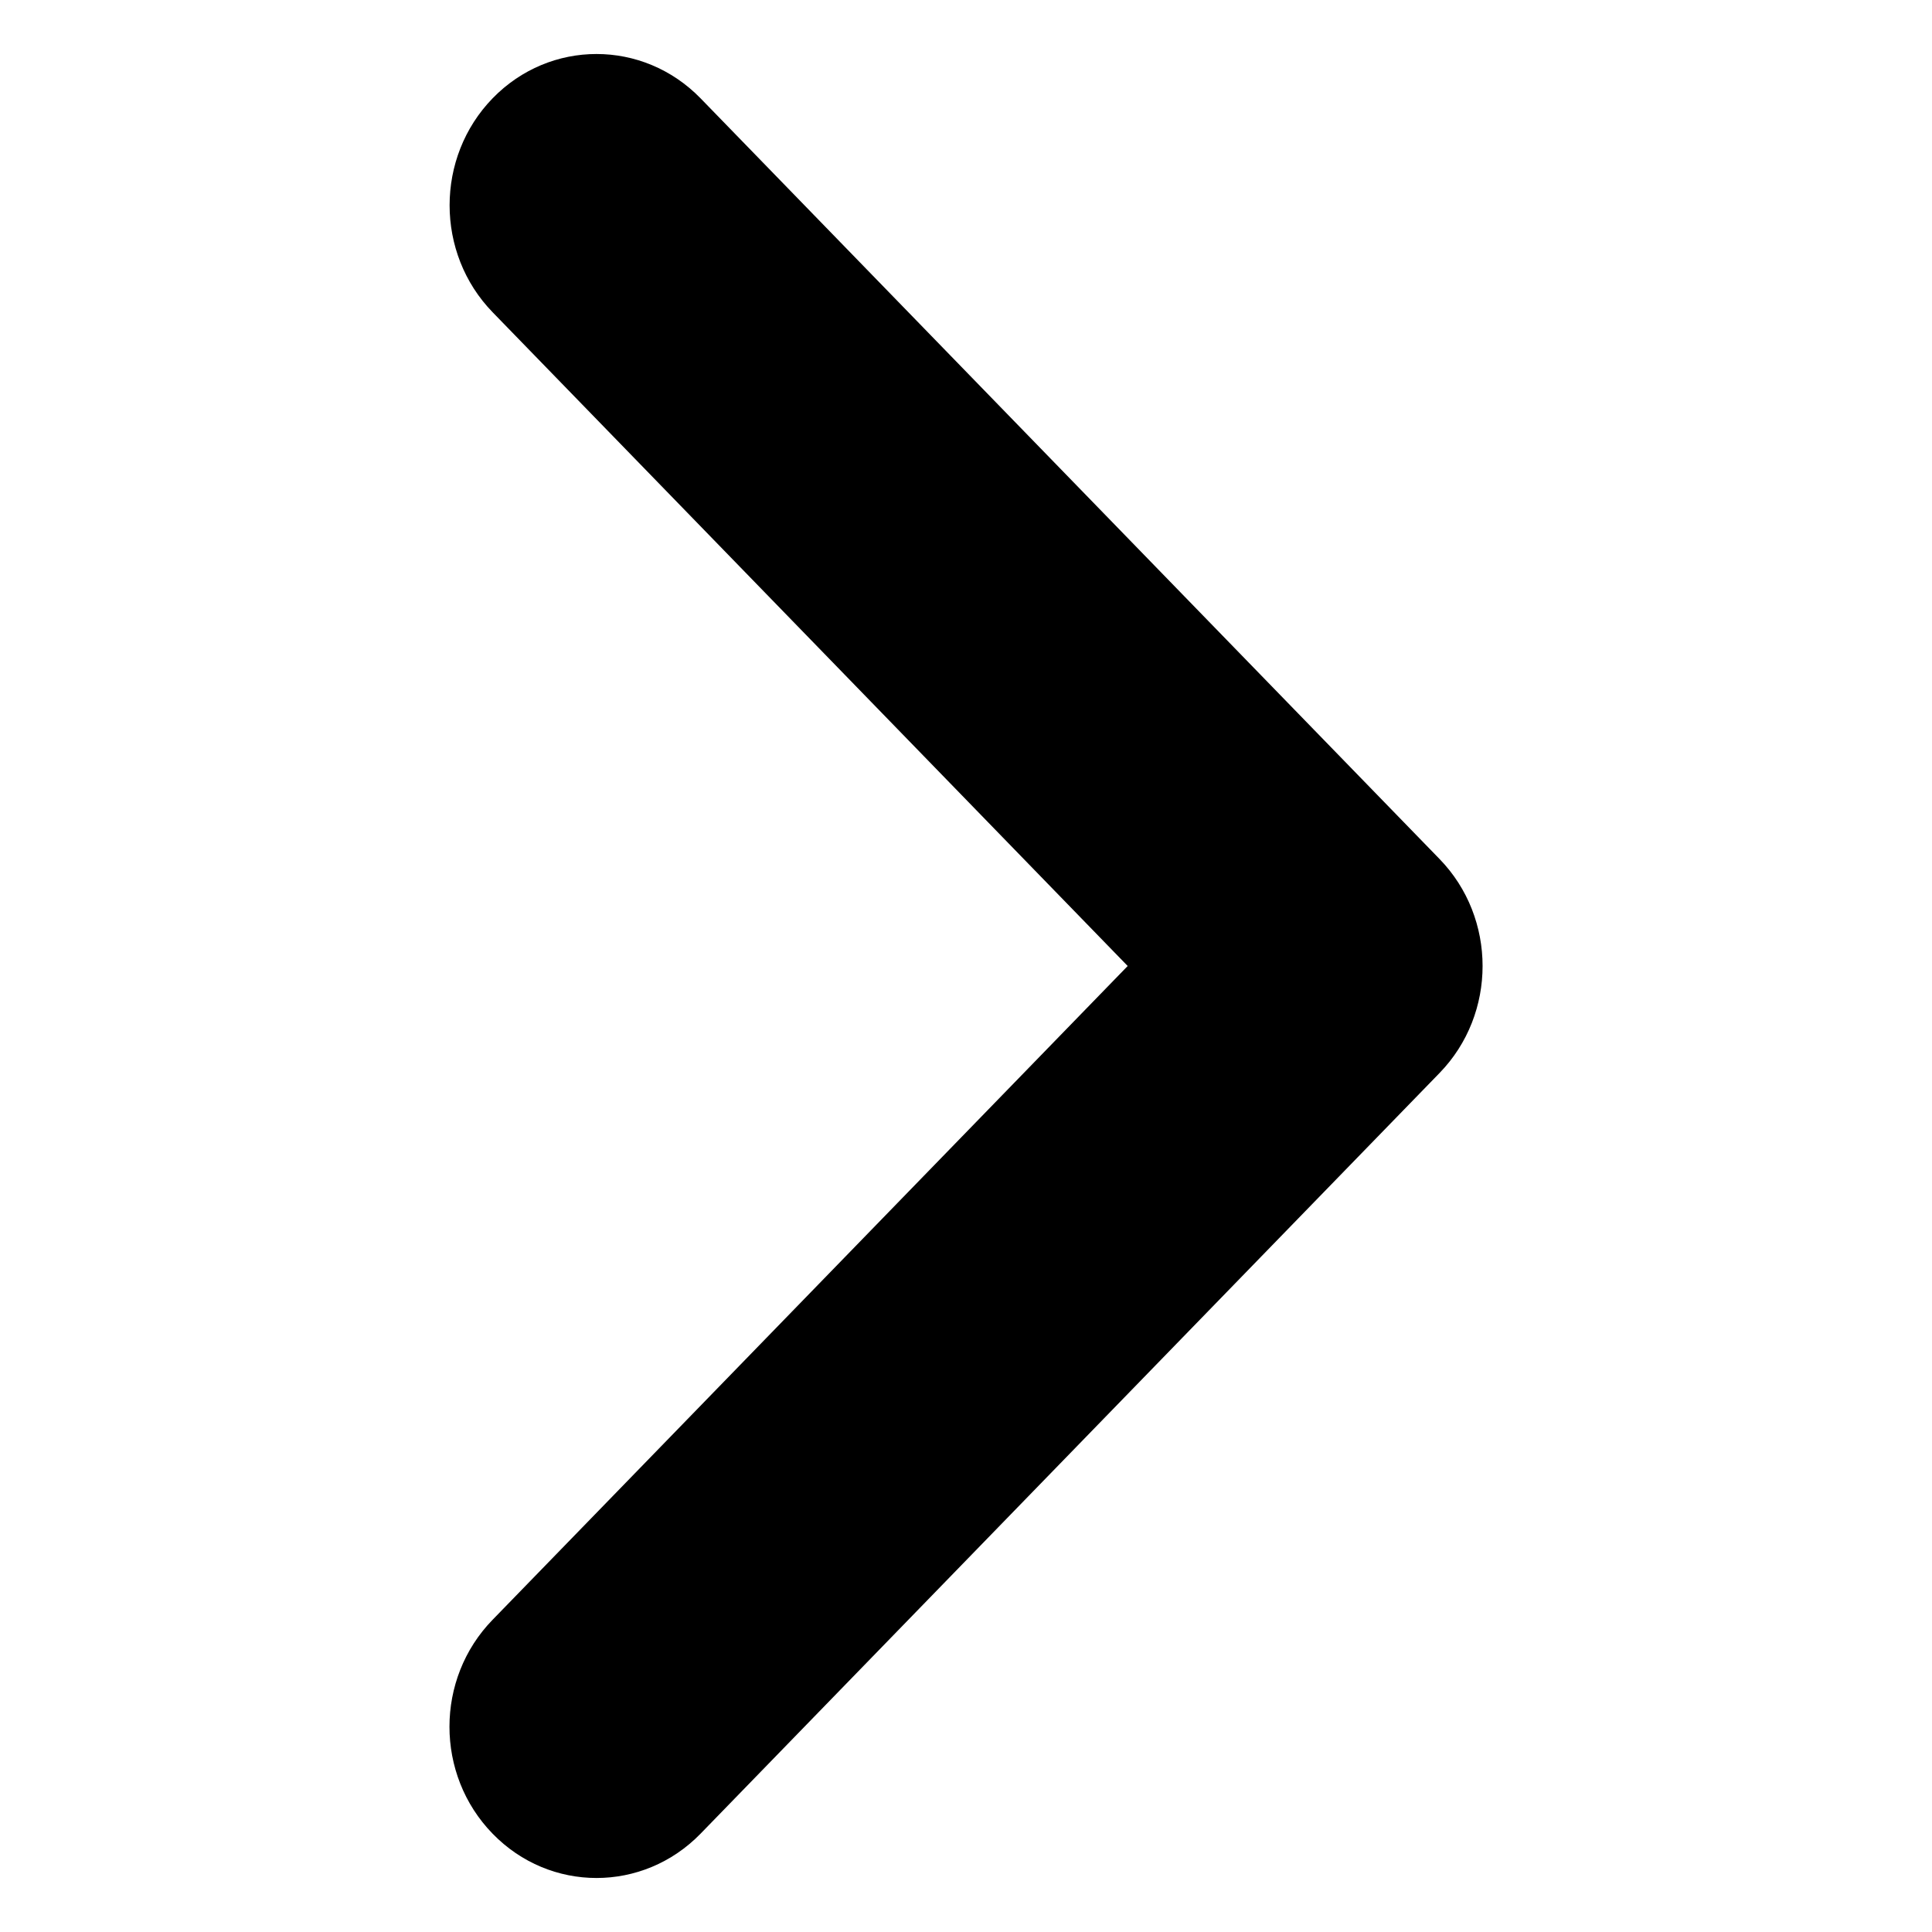 <?xml version="1.0" standalone="no"?><!DOCTYPE svg PUBLIC "-//W3C//DTD SVG 1.1//EN" "http://www.w3.org/Graphics/SVG/1.1/DTD/svg11.dtd"><svg t="1635491807629" class="icon" viewBox="0 0 1024 1024" version="1.1" xmlns="http://www.w3.org/2000/svg" p-id="855" xmlns:xlink="http://www.w3.org/1999/xlink" width="200" height="200"><defs><style type="text/css"></style></defs><path d="M261.1 971.9c30.4 31.3 79.7 31.3 110.2 0L763 568.7c30.4-31.3 30.4-82.1 0-113.4L371.3 52.1c-30.5-31.3-79.8-31.3-110.2 0-30.4 31.3-30.4 82.1 0 113.4L597.7 512 261.1 858.5c-30.5 31.3-30.5 82.1 0 113.4z" fill="#000000" p-id="856"></path></svg>